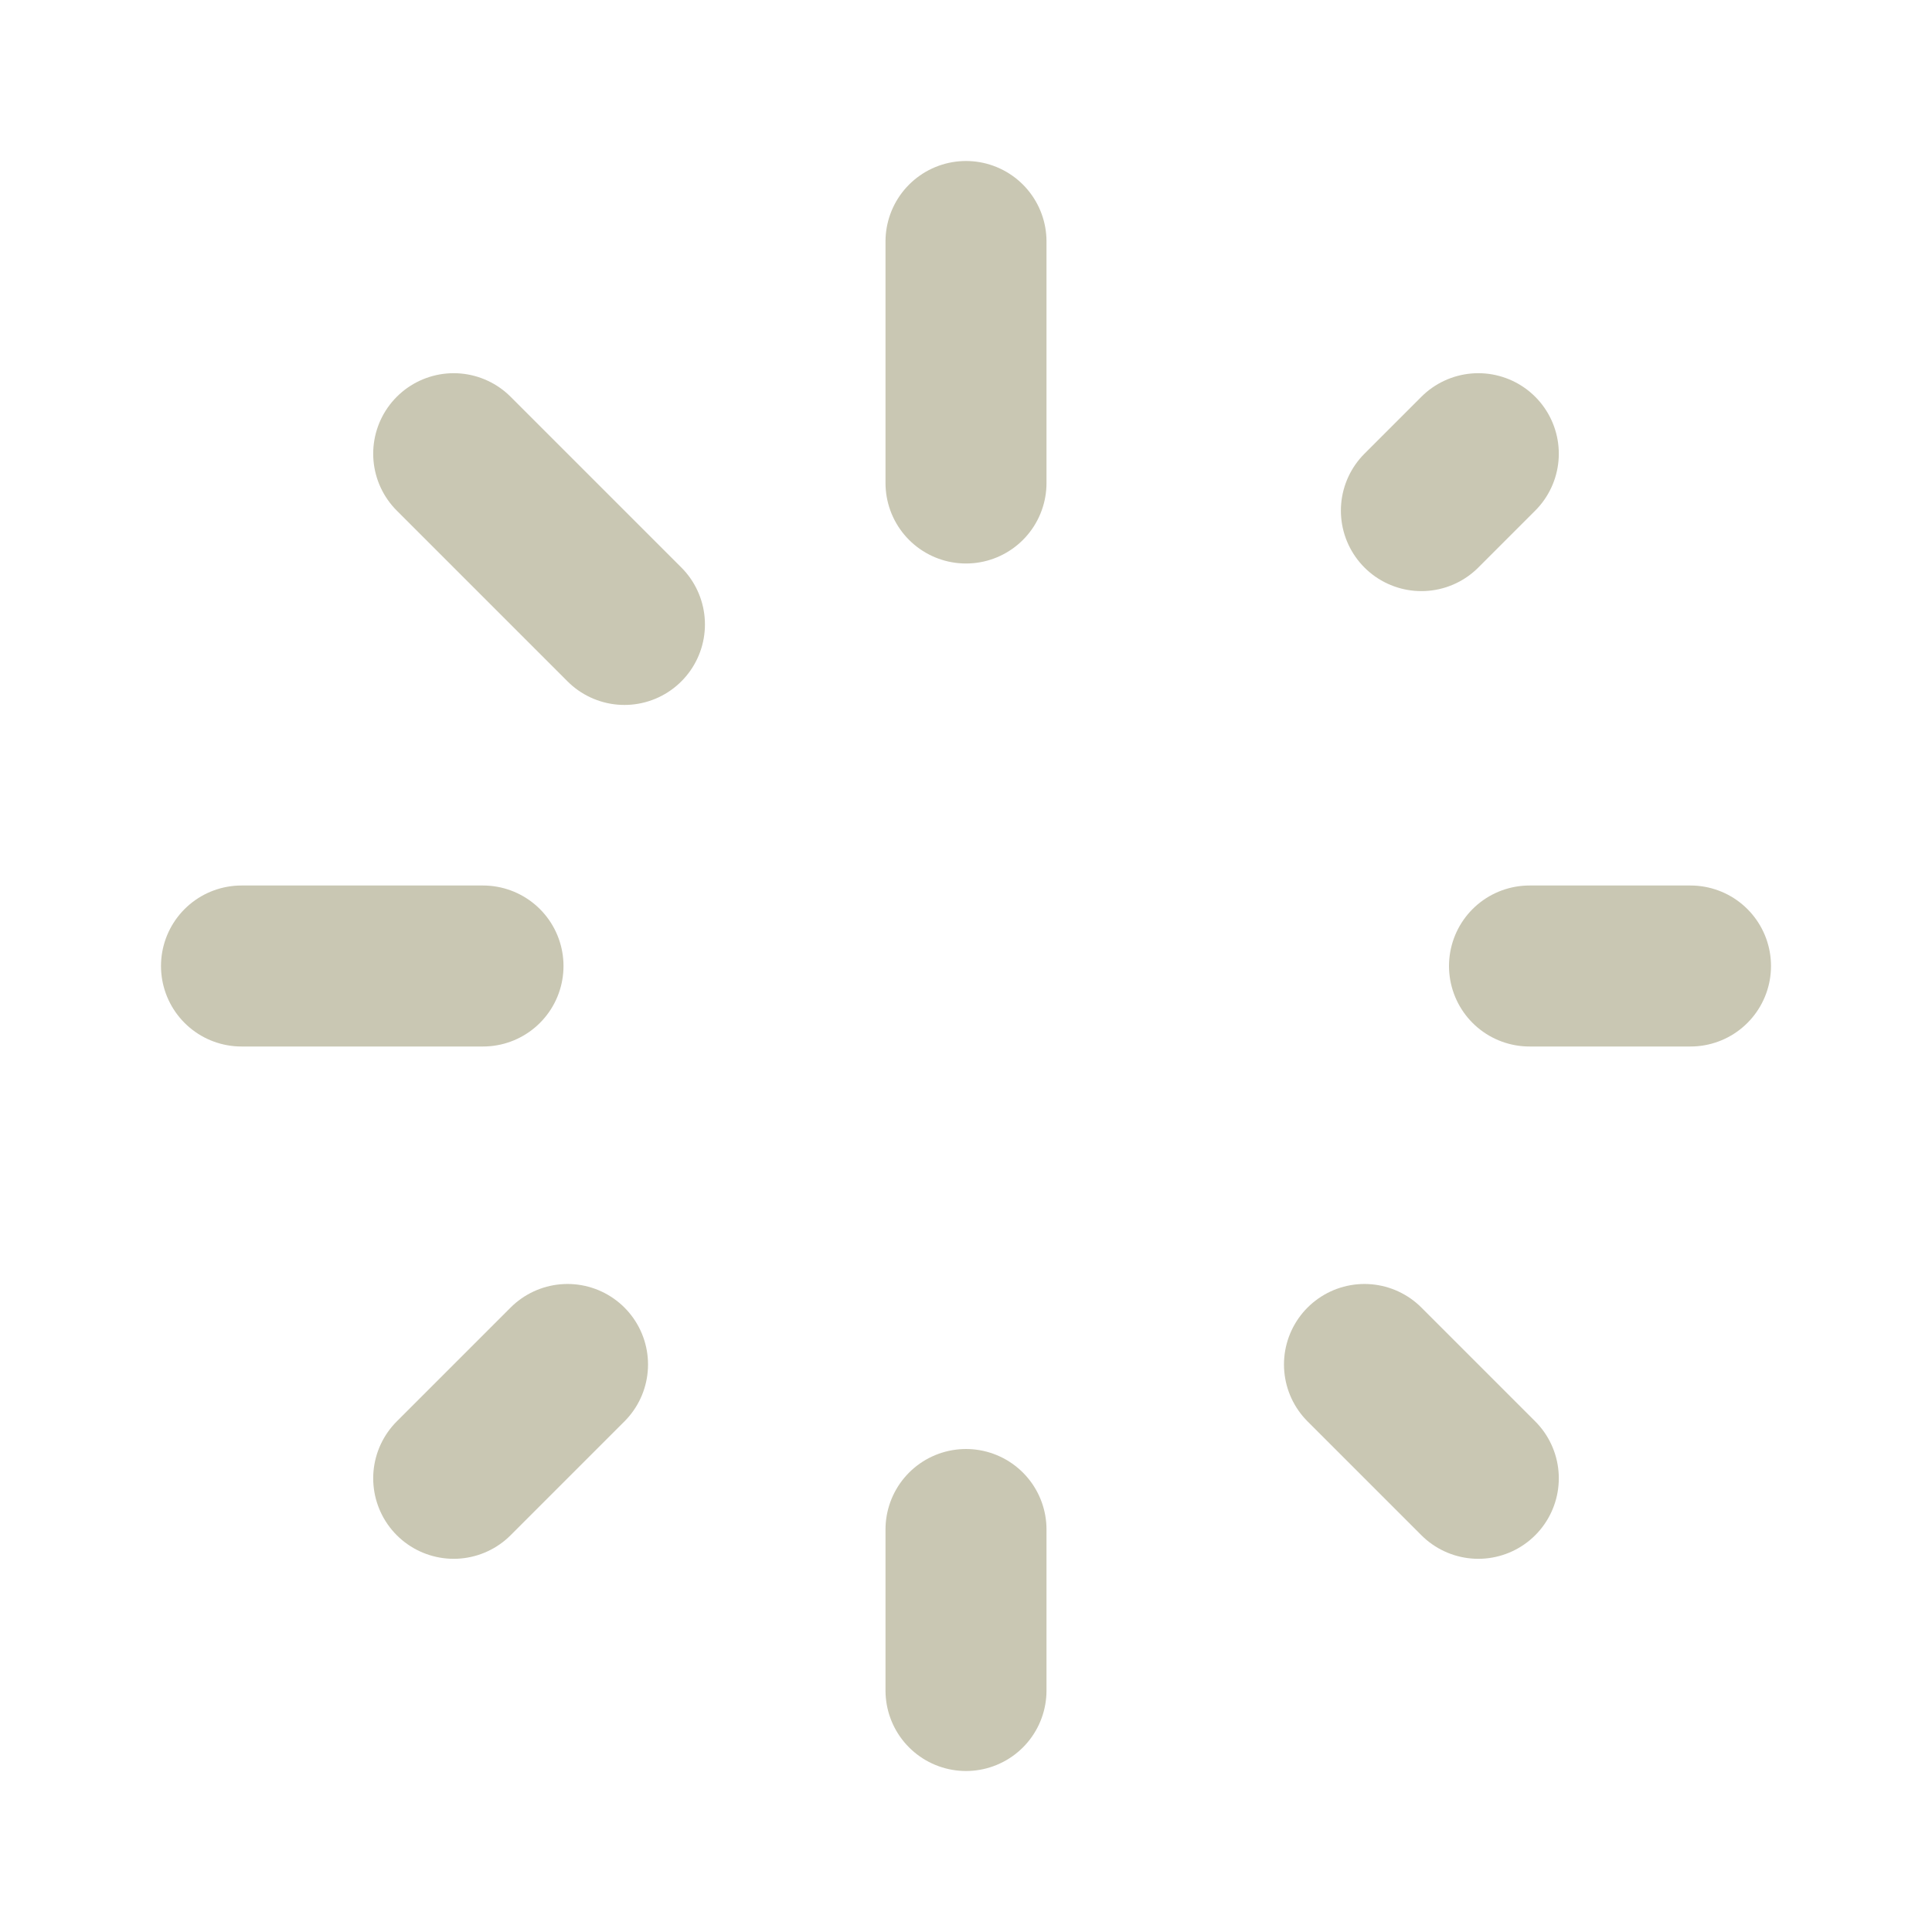 <svg width="24" height="24" viewBox="0 0 24 24" fill="none" xmlns="http://www.w3.org/2000/svg">
    <path d="M12 6V3" stroke="#C9C7B3" stroke-width="2" stroke-linecap="round"
        stroke-linejoin="round" />
    <path d="M12 21V19" stroke="#C9C7B3" stroke-width="2" stroke-linecap="round"
        stroke-linejoin="round" />
    <path d="M19 12H21" stroke="#C9C7B3" stroke-width="2" stroke-linecap="round"
        stroke-linejoin="round" />
    <path d="M3 12H6" stroke="#C9C7B3" stroke-width="2" stroke-linecap="round"
        stroke-linejoin="round" />
    <path d="M17.657 6.343L18.364 5.636" stroke="#C9C7B3" stroke-width="2"
        stroke-linecap="round" stroke-linejoin="round" />
    <path d="M5.636 18.364L7.05 16.95" stroke="#C9C7B3" stroke-width="2"
        stroke-linecap="round" stroke-linejoin="round" />
    <path d="M16.95 16.95L18.364 18.364" stroke="#C9C7B3" stroke-width="2"
        stroke-linecap="round" stroke-linejoin="round" />
    <path d="M5.636 5.636L7.757 7.757" stroke="#C9C7B3" stroke-width="2"
        stroke-linecap="round" stroke-linejoin="round" />
</svg>
    